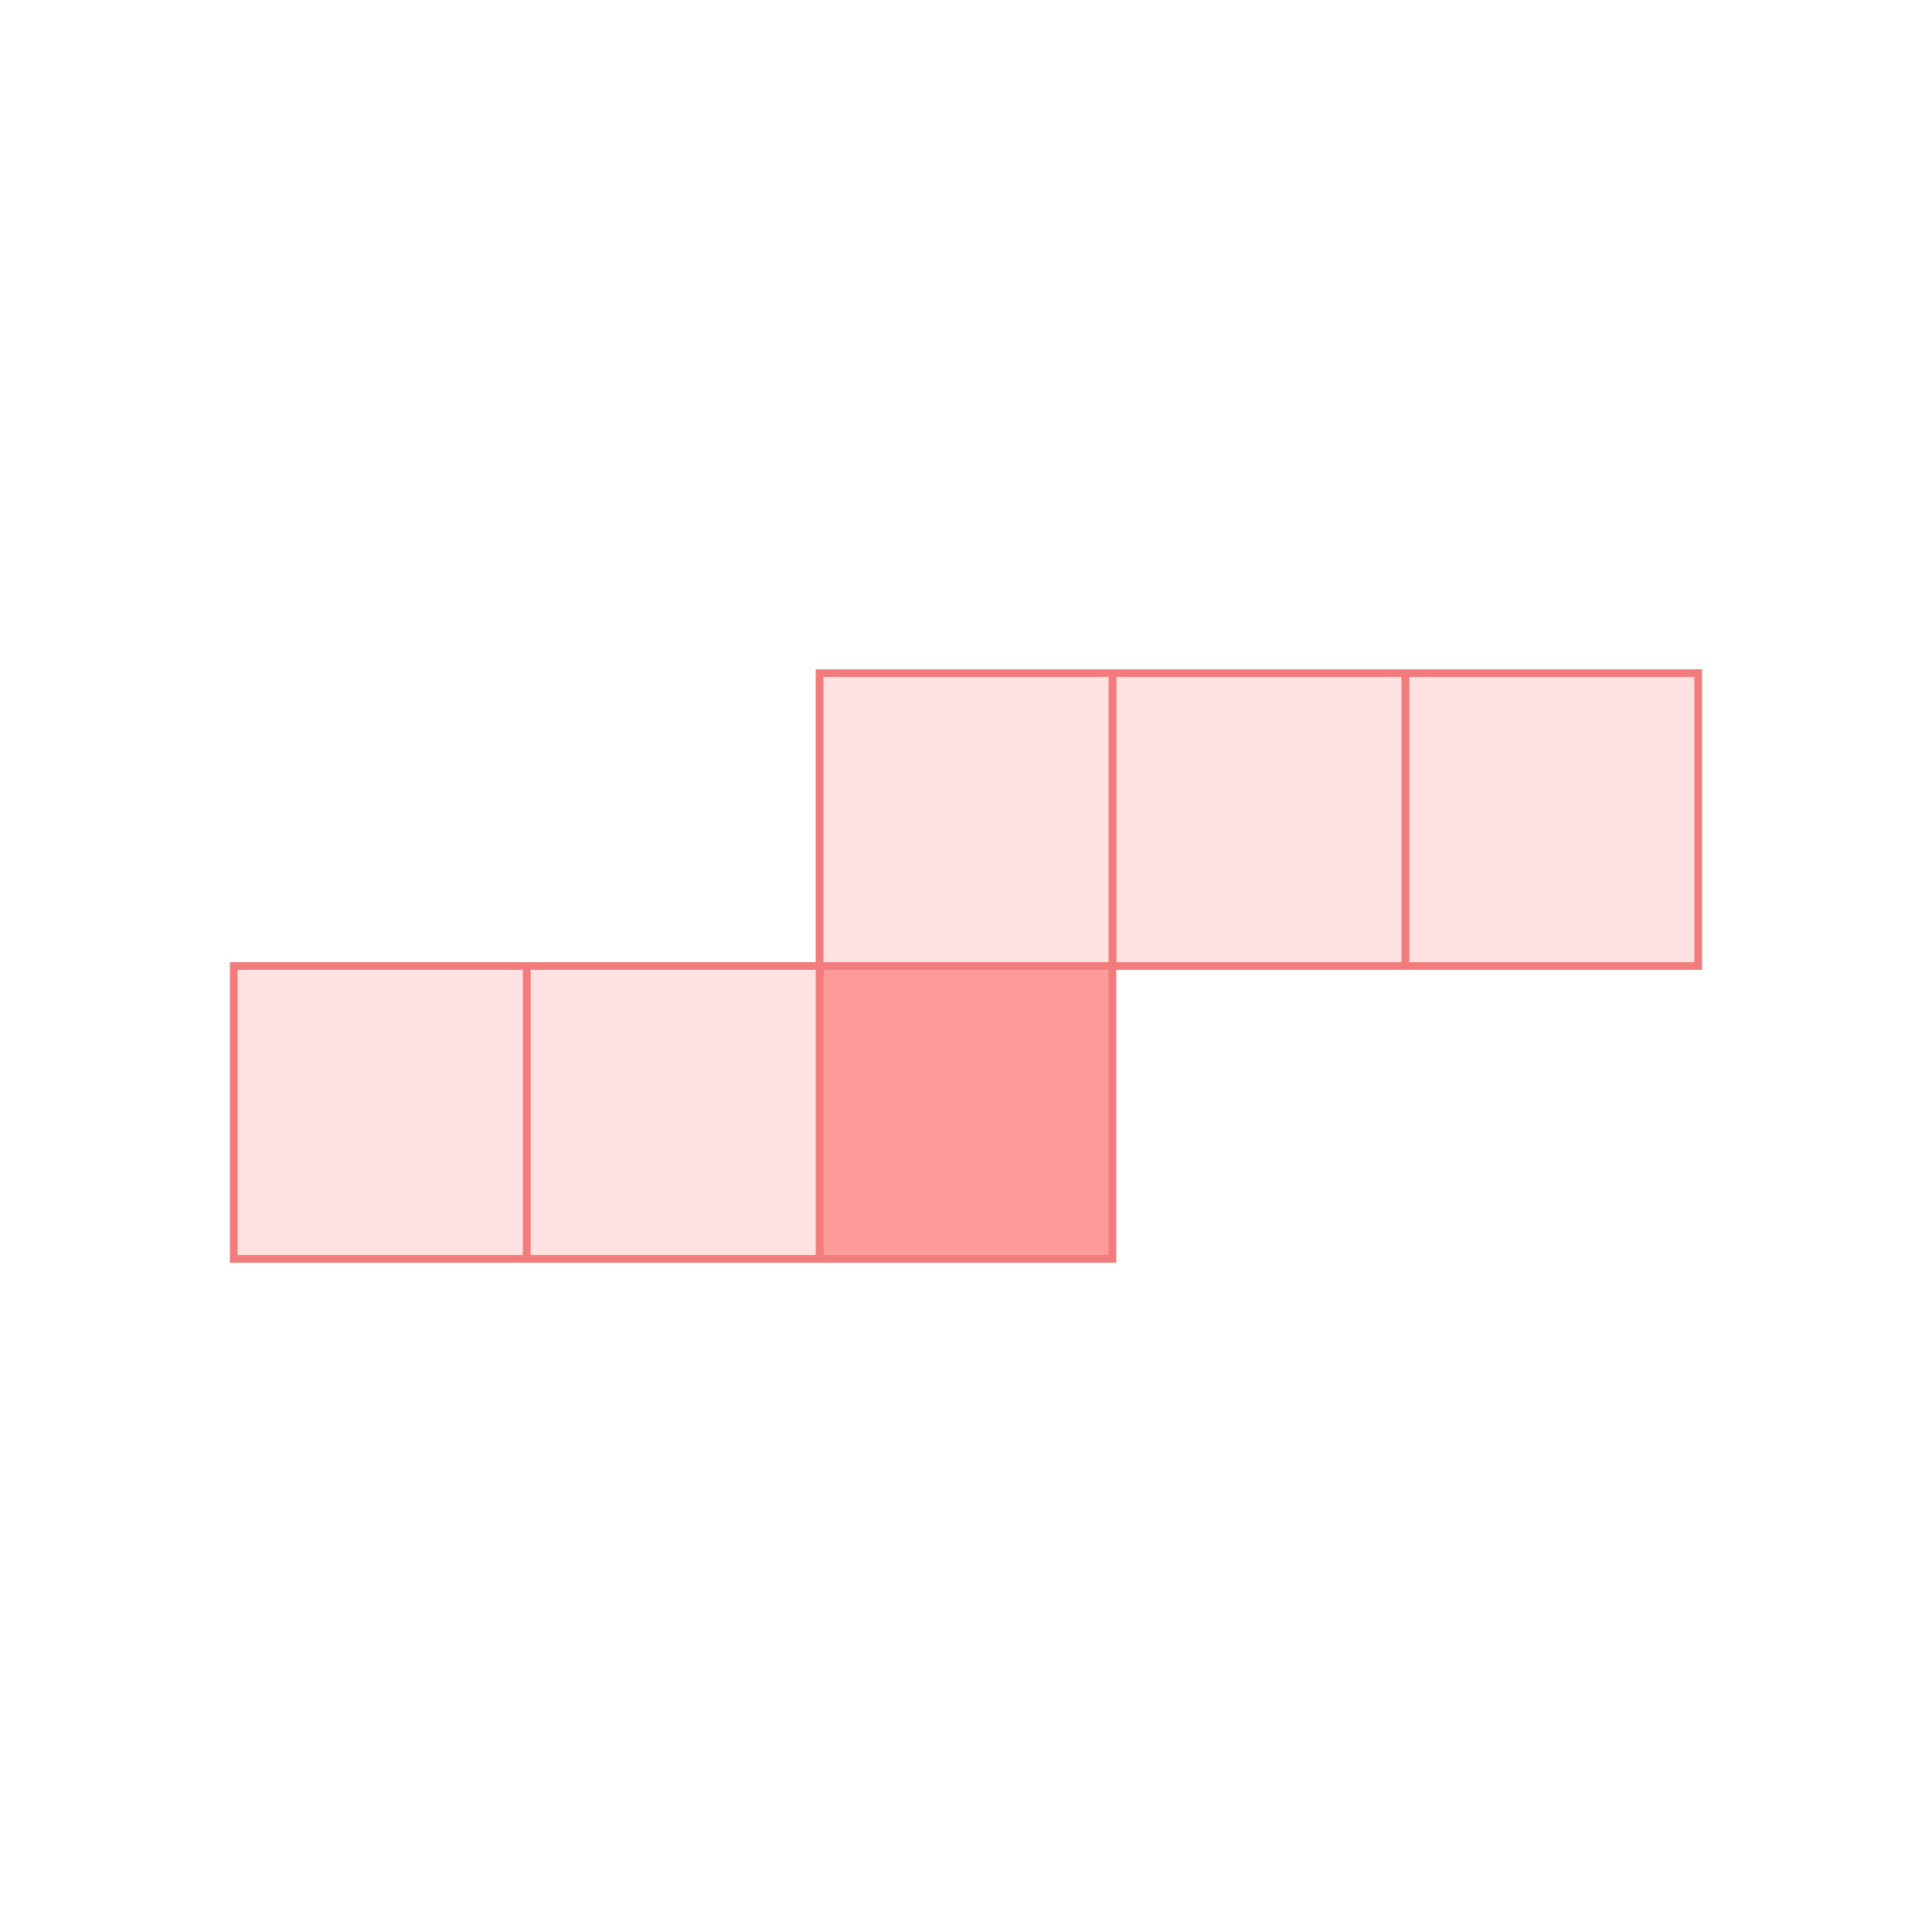 <?xml version="1.0" encoding="utf-8"?>
<!-- Generator: Adobe Illustrator 27.2.0, SVG Export Plug-In . SVG Version: 6.00 Build 0)  -->
<svg version="1.1" id="Layer_1" xmlns="http://www.w3.org/2000/svg" xmlns:xlink="http://www.w3.org/1999/xlink" x="0px" y="0px"
	 viewBox="0 0 500 500" style="enable-background:new 0 0 500 500;" xml:space="preserve">
<style type="text/css">
	.st0{fill:#FEE2E2;stroke:#F27C7B;stroke-width:2;stroke-miterlimit:10;}
	.st1{fill:#FD9B9B;stroke:#F27C7B;stroke-width:2;stroke-miterlimit:10;}
</style>
<rect x="363.7" y="174.2" class="st0" width="75.8" height="75.8"/>
<rect x="287.9" y="174.2" class="st0" width="75.8" height="75.8"/>
<rect x="212.1" y="174.2" class="st0" width="75.8" height="75.8"/>
<rect x="212.1" y="250" class="st1" width="75.8" height="75.8"/>
<rect x="136.3" y="250" class="st0" width="75.8" height="75.8"/>
<rect x="60.5" y="250" class="st0" width="75.8" height="75.8"/>
</svg>
